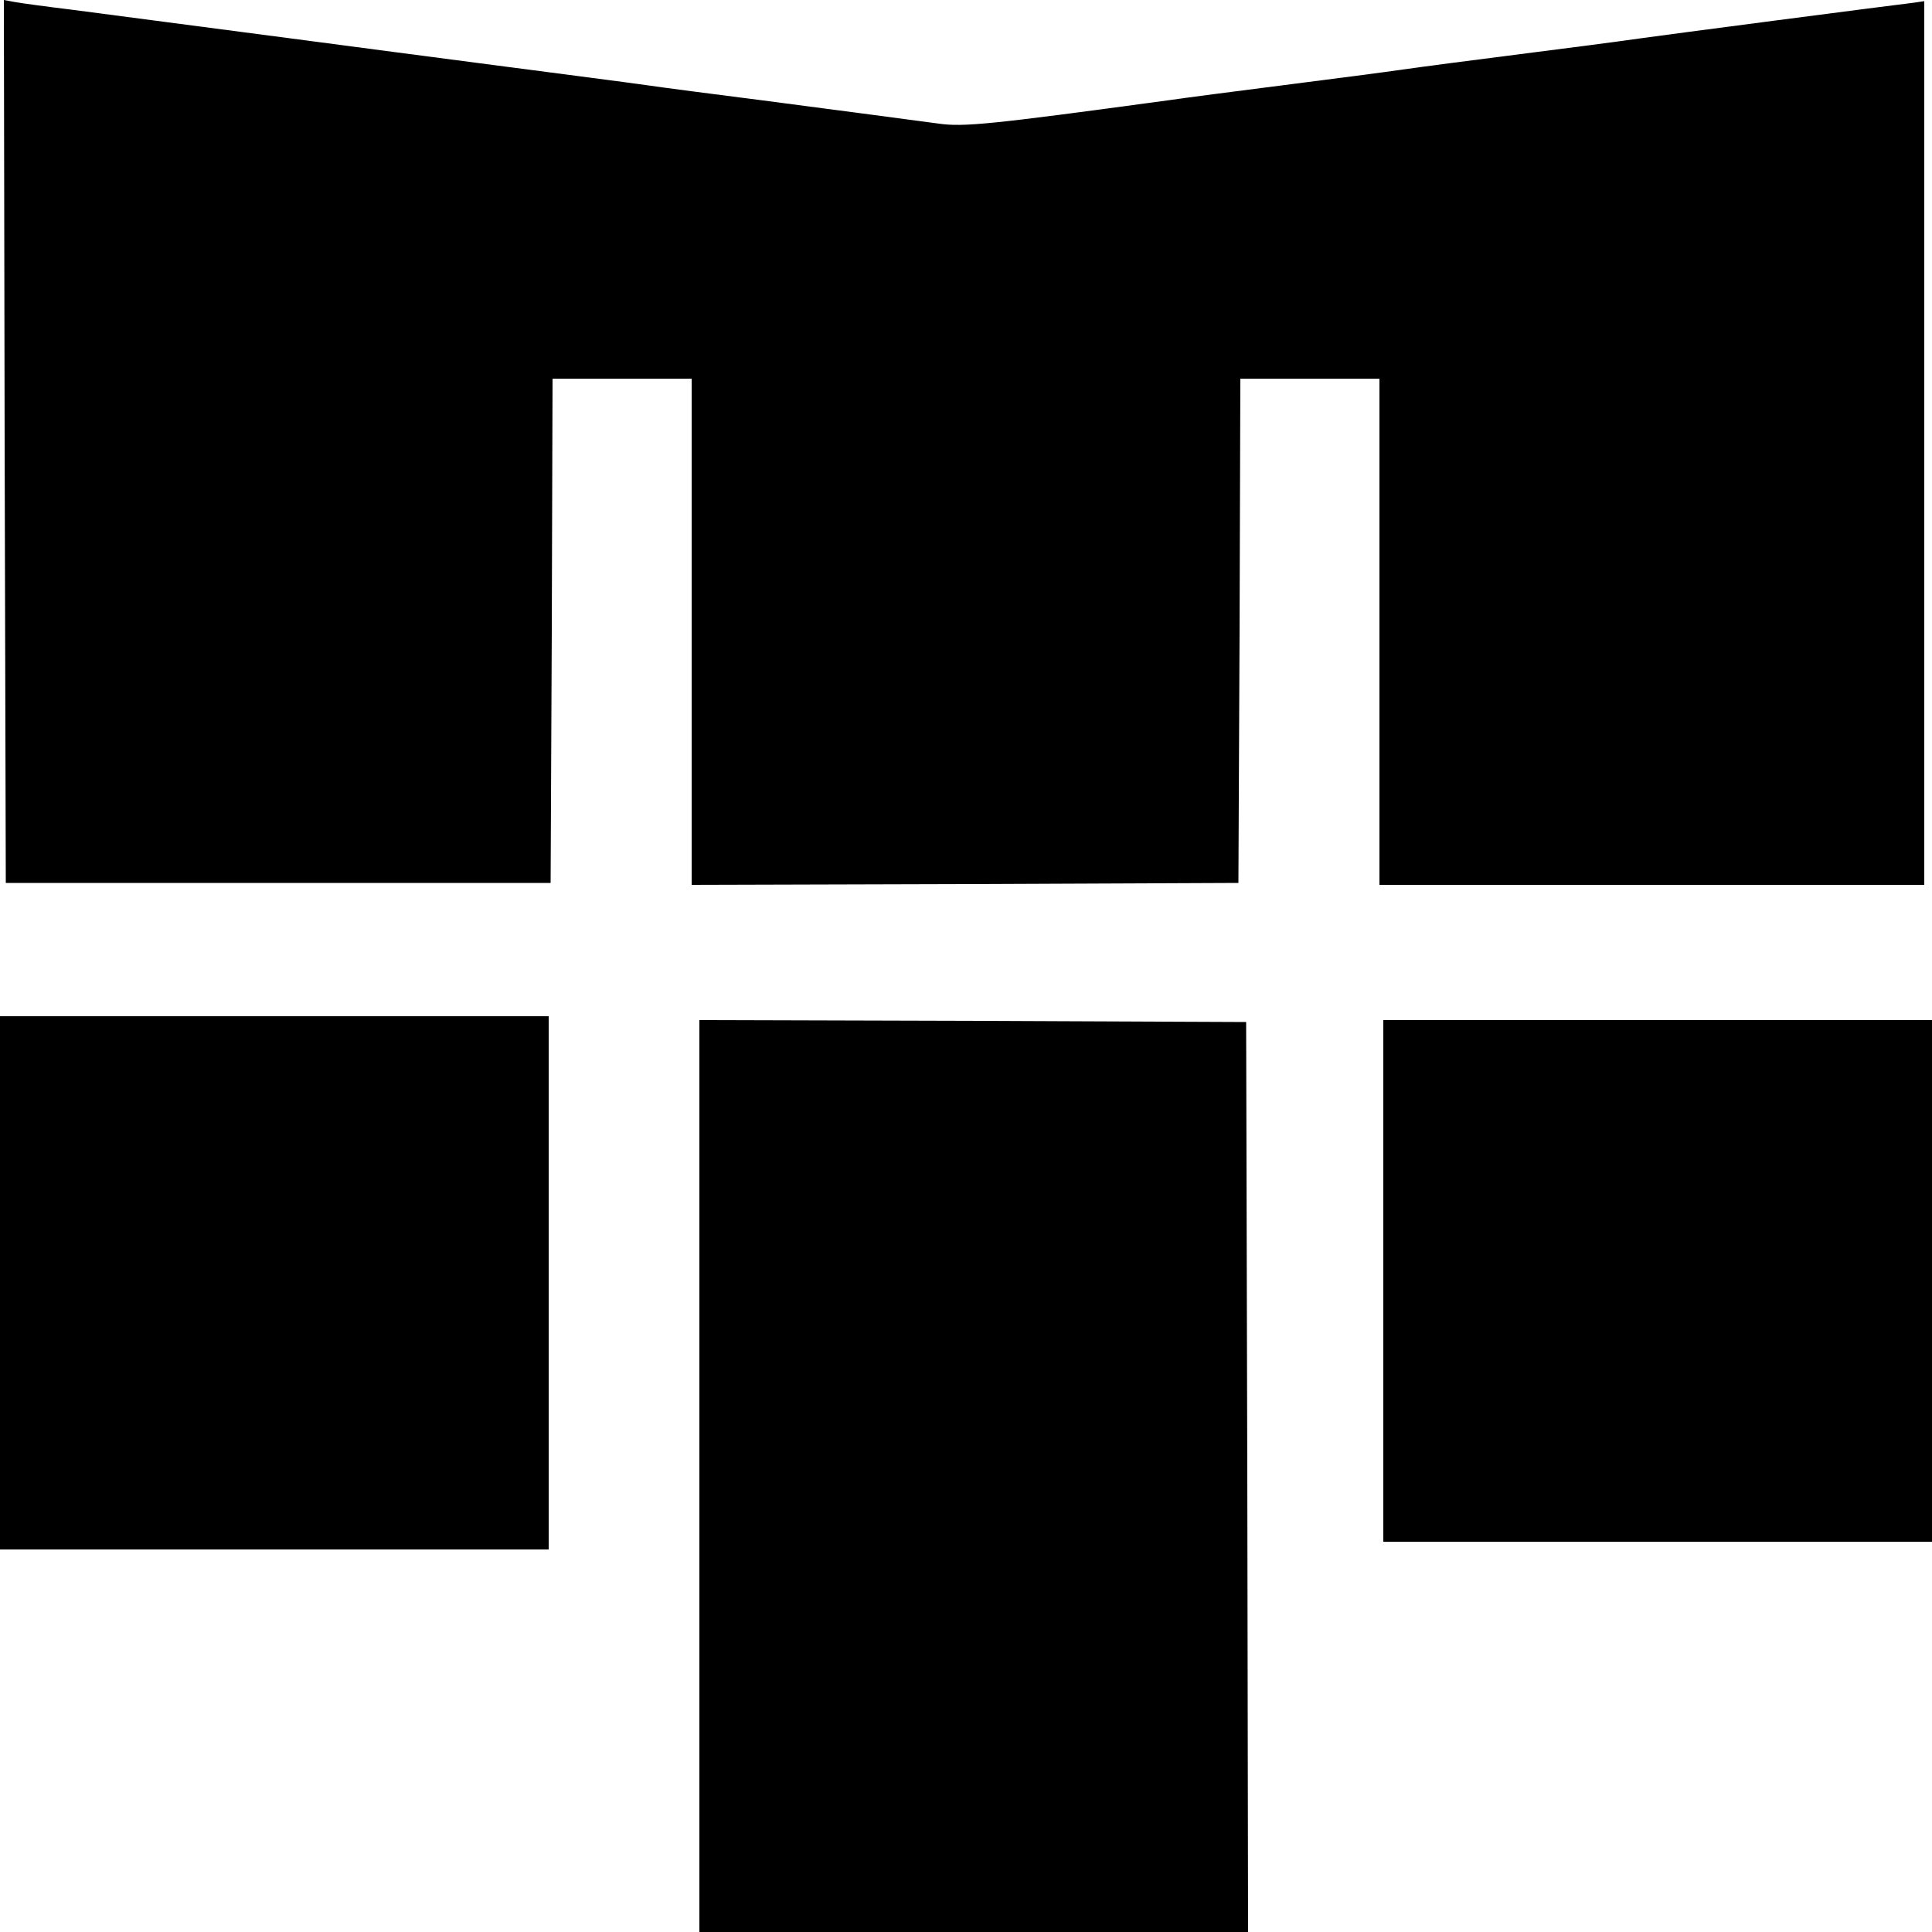 <svg version="1" xmlns="http://www.w3.org/2000/svg" width="666.667" height="666.667" viewBox="0 0 500 500"><path d="M1.2 114.3l.3 114.2h141l.3-65.3.2-65.2h36v131l70.8-.2 70.7-.3.3-65.3.2-65.2h36v131h141V.3l-2.7.4C489.3 1.4 431 9 424 10c-4.1.6-17.8 2.4-30.5 4-12.6 1.6-26.4 3.4-30.5 4-4.1.6-17.8 2.4-30.5 4-12.6 1.6-26.4 3.4-30.5 4-45.6 6.2-52.6 6.9-59 6-9.8-1.3-20.2-2.7-45.5-6-12.6-1.6-26.4-3.4-30.5-4-4.1-.6-21.2-2.8-38-5s-39-5.1-49.5-6.5c-28-3.7-47.5-6.2-61-8C11.9 1.7 5.3.8 3.7.5L1 0l.2 114.3zM0 332v69h142V263H0v69zM181 382v118h142l-.2-117.8-.3-117.7-70.7-.3-70.8-.2v118zM358 331.5V399h142V264H358v67.5z"/></svg>